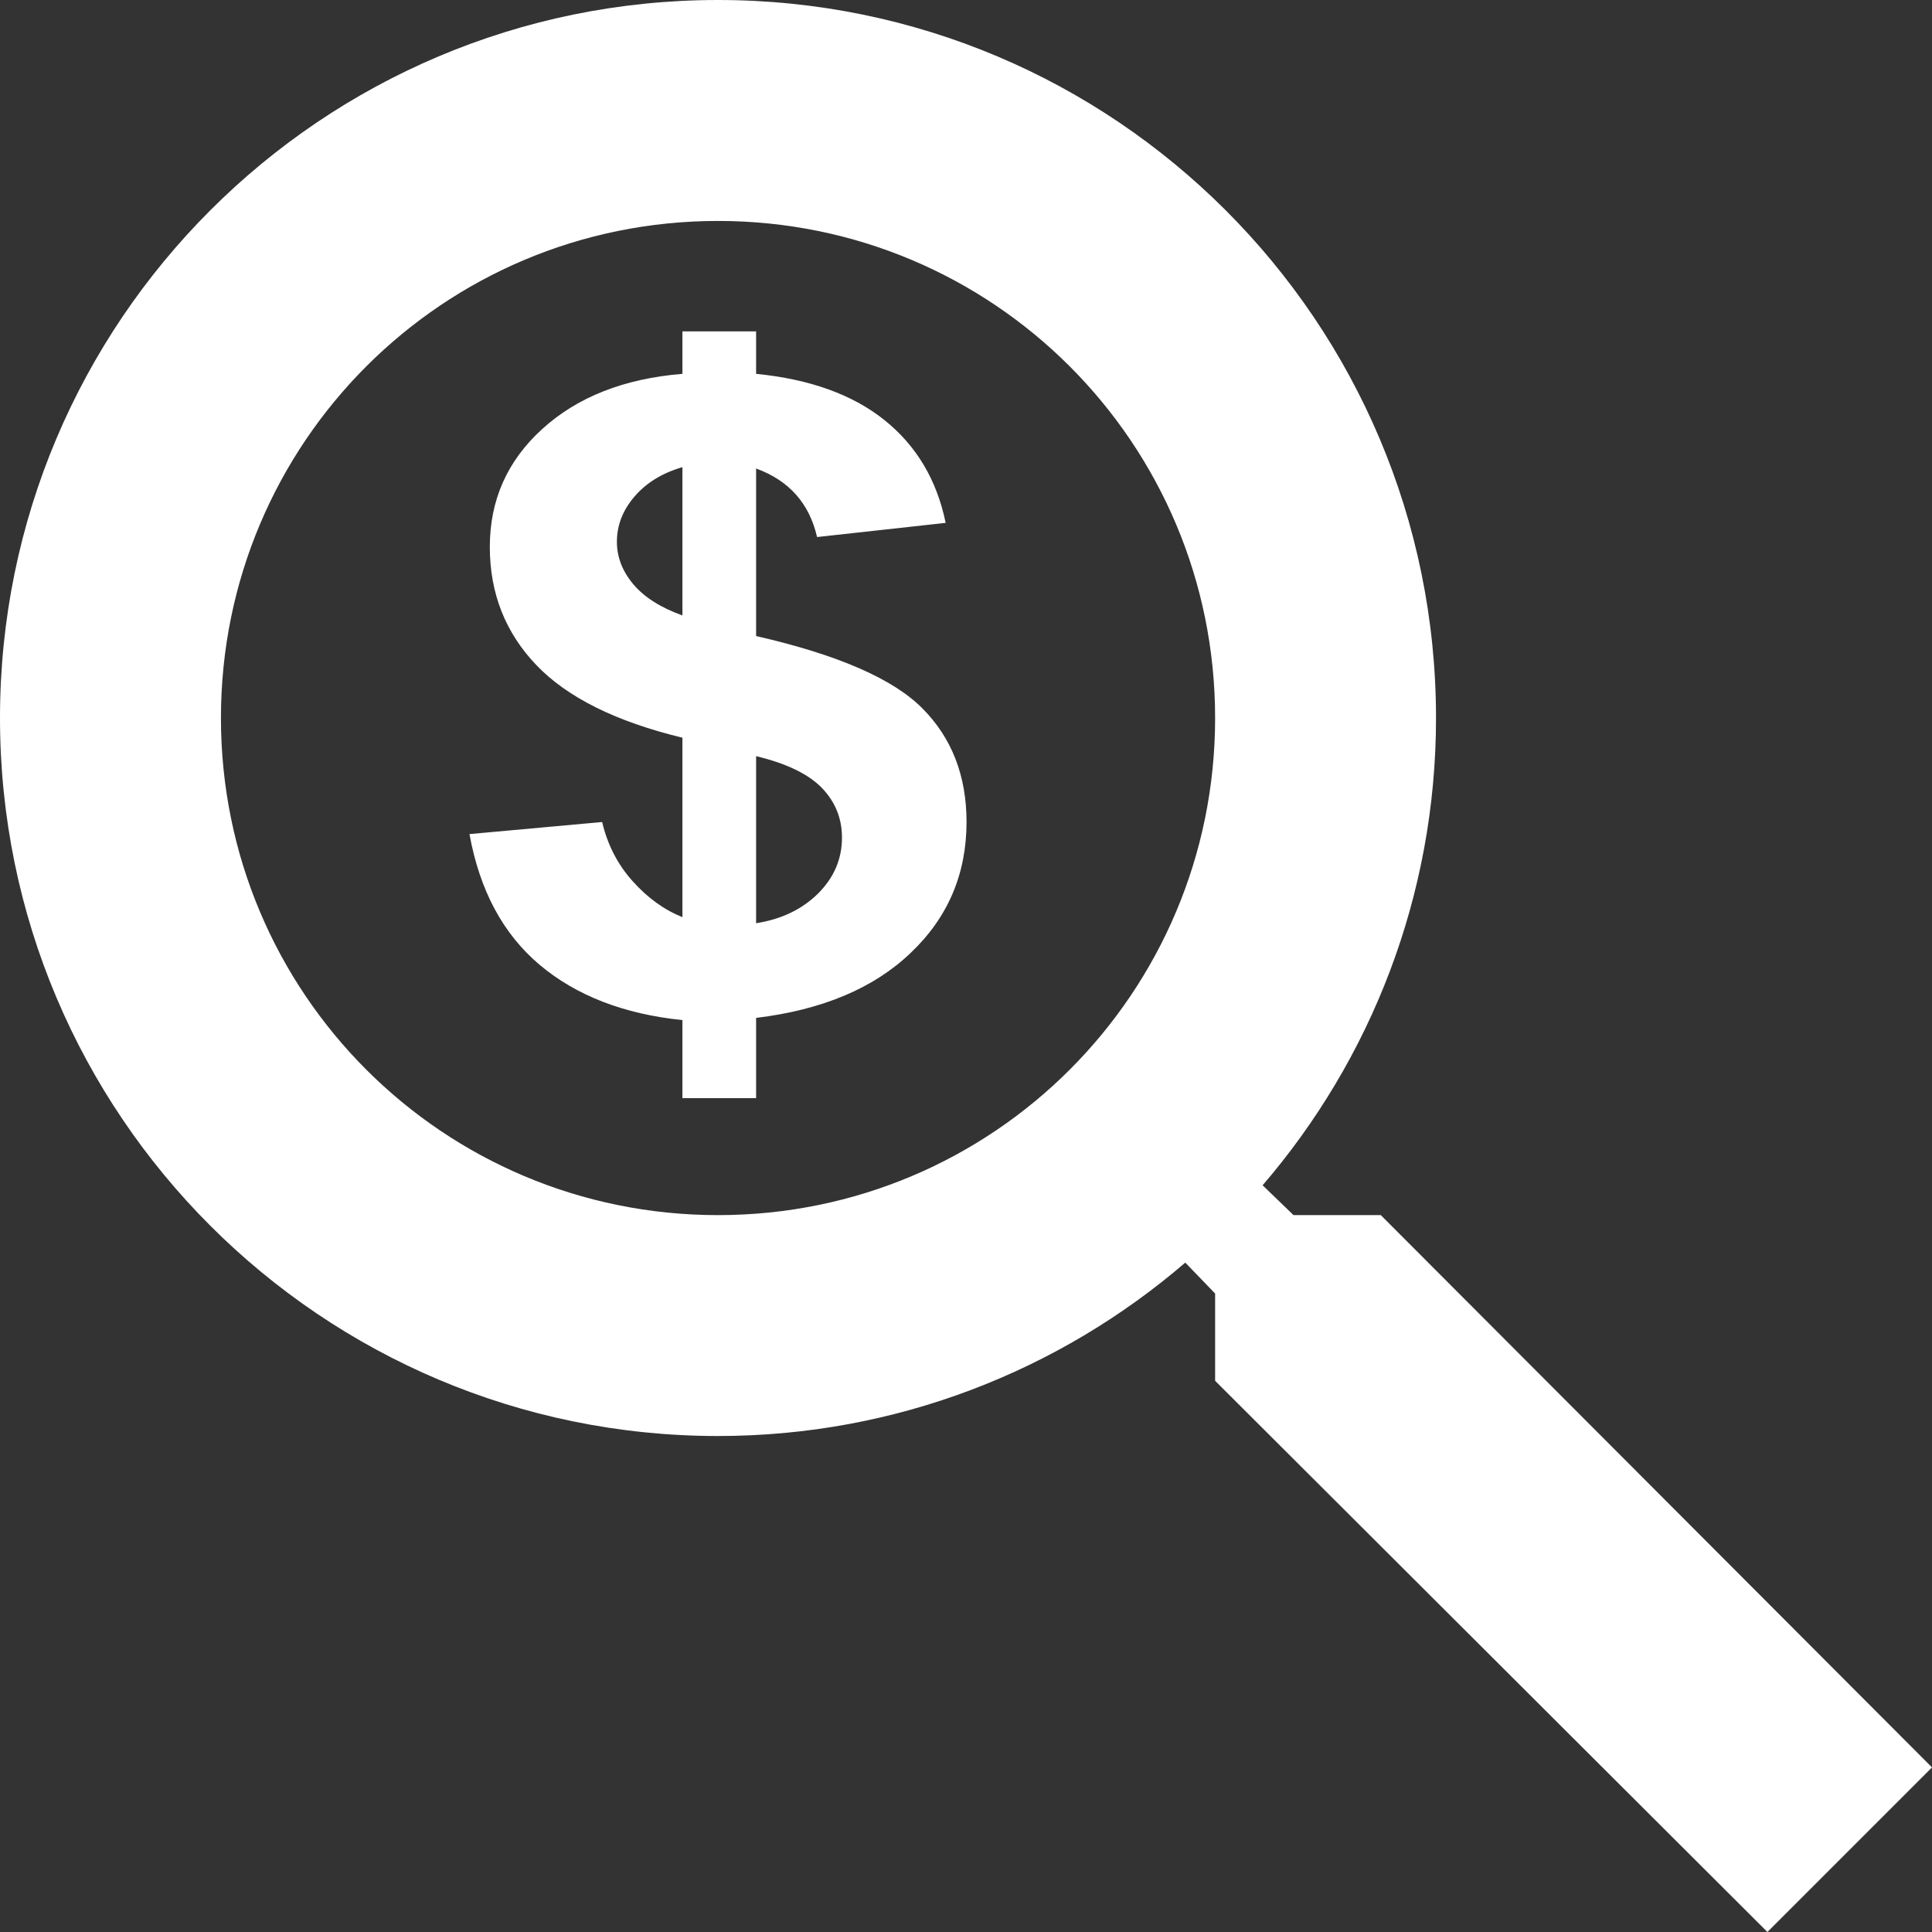 <?xml version="1.0" encoding="UTF-8"?>
<svg width="36px" height="36px" viewBox="0 0 36 36" version="1.1" xmlns="http://www.w3.org/2000/svg" xmlns:xlink="http://www.w3.org/1999/xlink">
    <rect x="0" y="0" width="36" height="36" fill="#333333" stroke="none"/>
    <!-- Generator: Sketch 43.1 (39012) - http://www.bohemiancoding.com/sketch -->
    <title>ic_ap</title>
    <desc>Created with Sketch.</desc>
    <defs></defs>
    <g id="Symbols" stroke="none" stroke-width="1" fill="none" fill-rule="evenodd">
        <g id="Top-navbar---narrow-aside" transform="translate(-18, -12)" fill-rule="nonzero" fill="#FFFFFF">
            <g id="Top-navbar">
                <g id="Auditor-Portal" transform="translate(18, 12)">
                    <path d="M25.729,22.642 L24.103,22.642 L23.527,22.086 C25.544,19.739 26.758,16.693 26.758,13.379 C26.758,5.99 20.768,0 13.379,0 C5.99,0 0,5.99 0,13.379 C0,20.768 5.99,26.758 13.379,26.758 C16.693,26.758 19.739,25.544 22.086,23.527 L22.642,24.103 L22.642,25.729 L32.933,36 L36,32.933 L25.729,22.642 L25.729,22.642 Z M13.379,22.642 C8.254,22.642 4.117,18.504 4.117,13.379 C4.117,8.254 8.254,4.117 13.379,4.117 C18.504,4.117 22.642,8.254 22.642,13.379 C22.642,18.504 18.504,22.642 13.379,22.642 Z M15.244,16.649 C14.947,16.943 14.562,17.129 14.089,17.203 L14.089,14.09 C14.658,14.226 15.065,14.425 15.316,14.683 C15.564,14.941 15.689,15.251 15.689,15.606 C15.689,16.006 15.541,16.352 15.244,16.649 Z M12.716,11.468 C12.305,11.32 12,11.125 11.797,10.882 C11.595,10.64 11.495,10.377 11.495,10.096 C11.495,9.786 11.605,9.504 11.827,9.248 C12.046,8.994 12.344,8.812 12.716,8.705 L12.716,11.468 L12.716,11.468 Z M17.186,13.198 C16.637,12.646 15.605,12.198 14.089,11.852 L14.089,8.73 C14.701,8.953 15.08,9.378 15.225,10.007 L17.621,9.743 C17.457,8.945 17.078,8.308 16.485,7.831 C15.891,7.354 15.092,7.065 14.089,6.966 L14.089,6.175 L12.716,6.175 L12.716,6.966 C11.63,7.055 10.761,7.397 10.107,7.991 C9.453,8.584 9.127,9.317 9.127,10.191 C9.127,11.054 9.416,11.787 9.993,12.392 C10.571,12.996 11.479,13.447 12.716,13.746 L12.716,17.09 C12.376,16.954 12.066,16.73 11.789,16.42 C11.511,16.112 11.321,15.743 11.22,15.317 L8.748,15.542 C8.938,16.591 9.373,17.402 10.054,17.977 C10.737,18.552 11.624,18.896 12.716,19.008 L12.716,20.462 L14.089,20.462 L14.089,18.967 C15.32,18.818 16.282,18.415 16.972,17.753 C17.664,17.095 18.01,16.282 18.01,15.317 C18.01,14.456 17.735,13.749 17.186,13.198 Z" id="ic_ap"></path>
                </g>
            </g>
        </g>
    </g>
</svg>